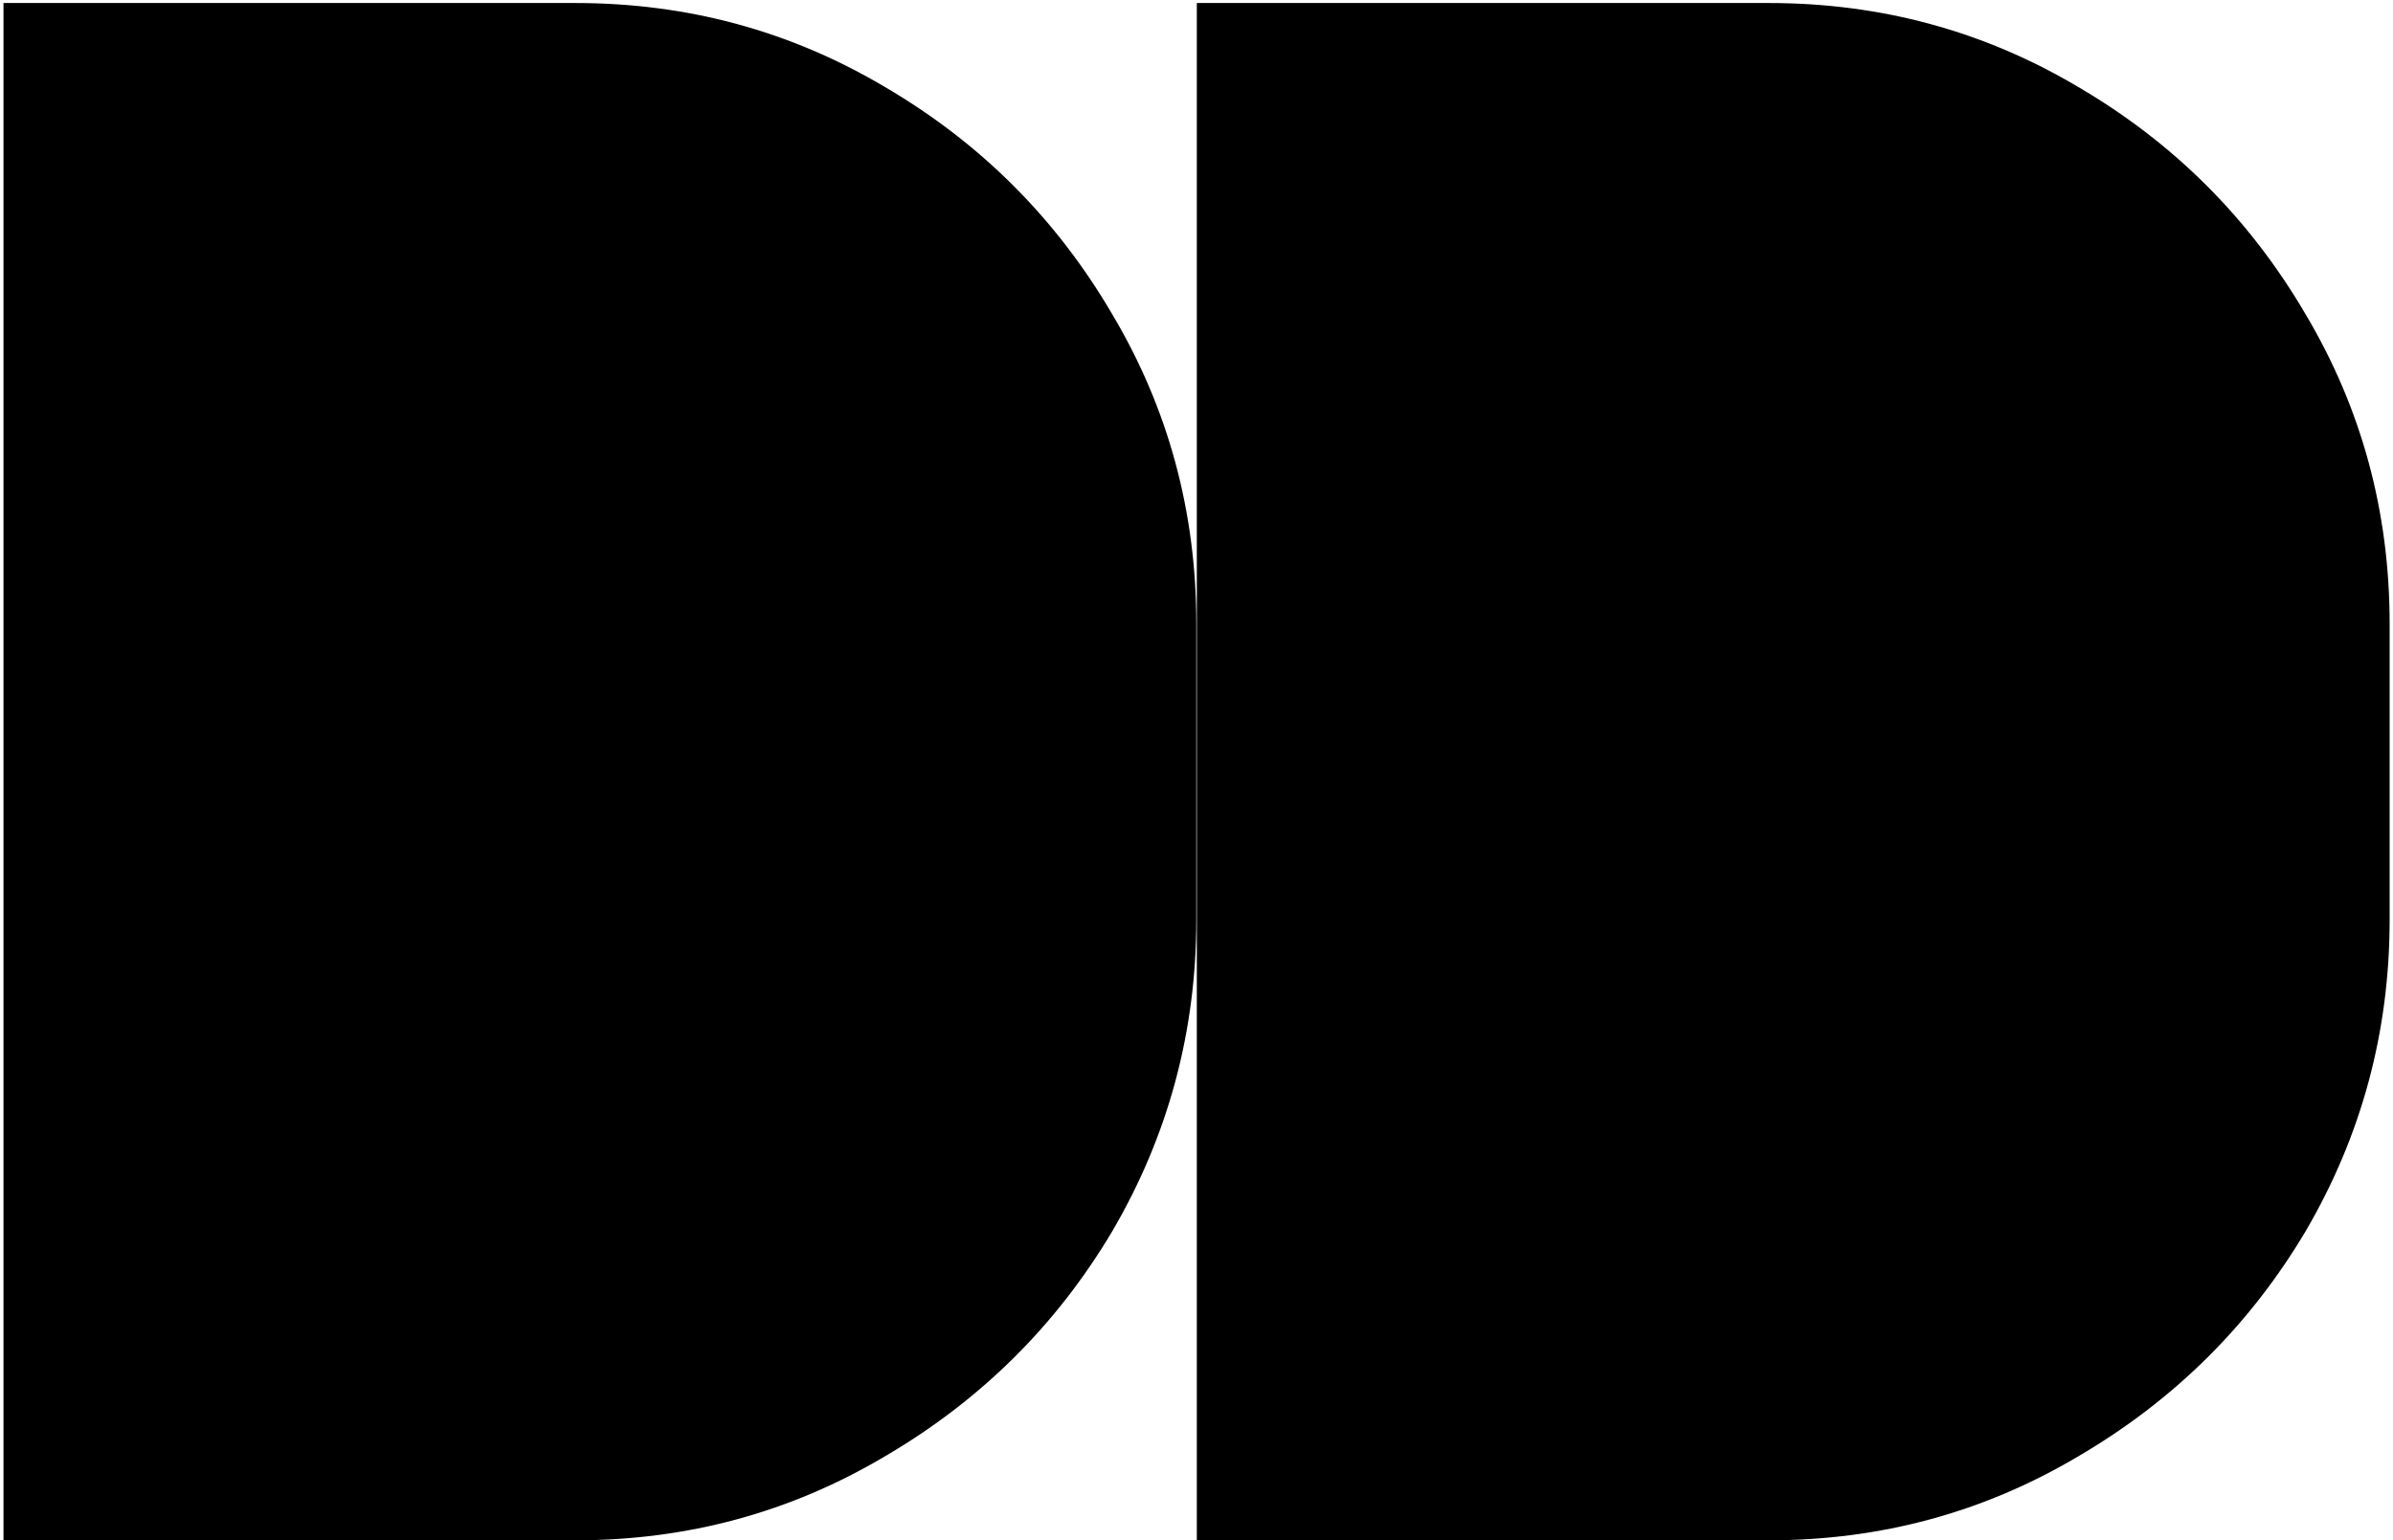 <svg width="247" height="159" viewBox="0 0 247 159" fill="none" xmlns="http://www.w3.org/2000/svg">
<path d="M0.36 159V0.312H59.412C70.964 0.312 81.604 3.2 91.332 8.976C101.212 14.752 109.04 22.58 114.816 32.46C120.592 42.188 123.48 52.828 123.48 64.38V94.932C123.48 106.484 120.592 117.2 114.816 127.08C109.04 136.808 101.212 144.56 91.332 150.336C81.604 156.112 70.964 159 59.412 159H0.36ZM123.533 159V0.312H182.585C194.137 0.312 204.777 3.2 214.505 8.976C224.385 14.752 232.213 22.58 237.989 32.46C243.765 42.188 246.653 52.828 246.653 64.38V94.932C246.653 106.484 243.765 117.2 237.989 127.08C232.213 136.808 224.385 144.56 214.505 150.336C204.777 156.112 194.137 159 182.585 159H123.533Z" fill="black"/>
</svg>
